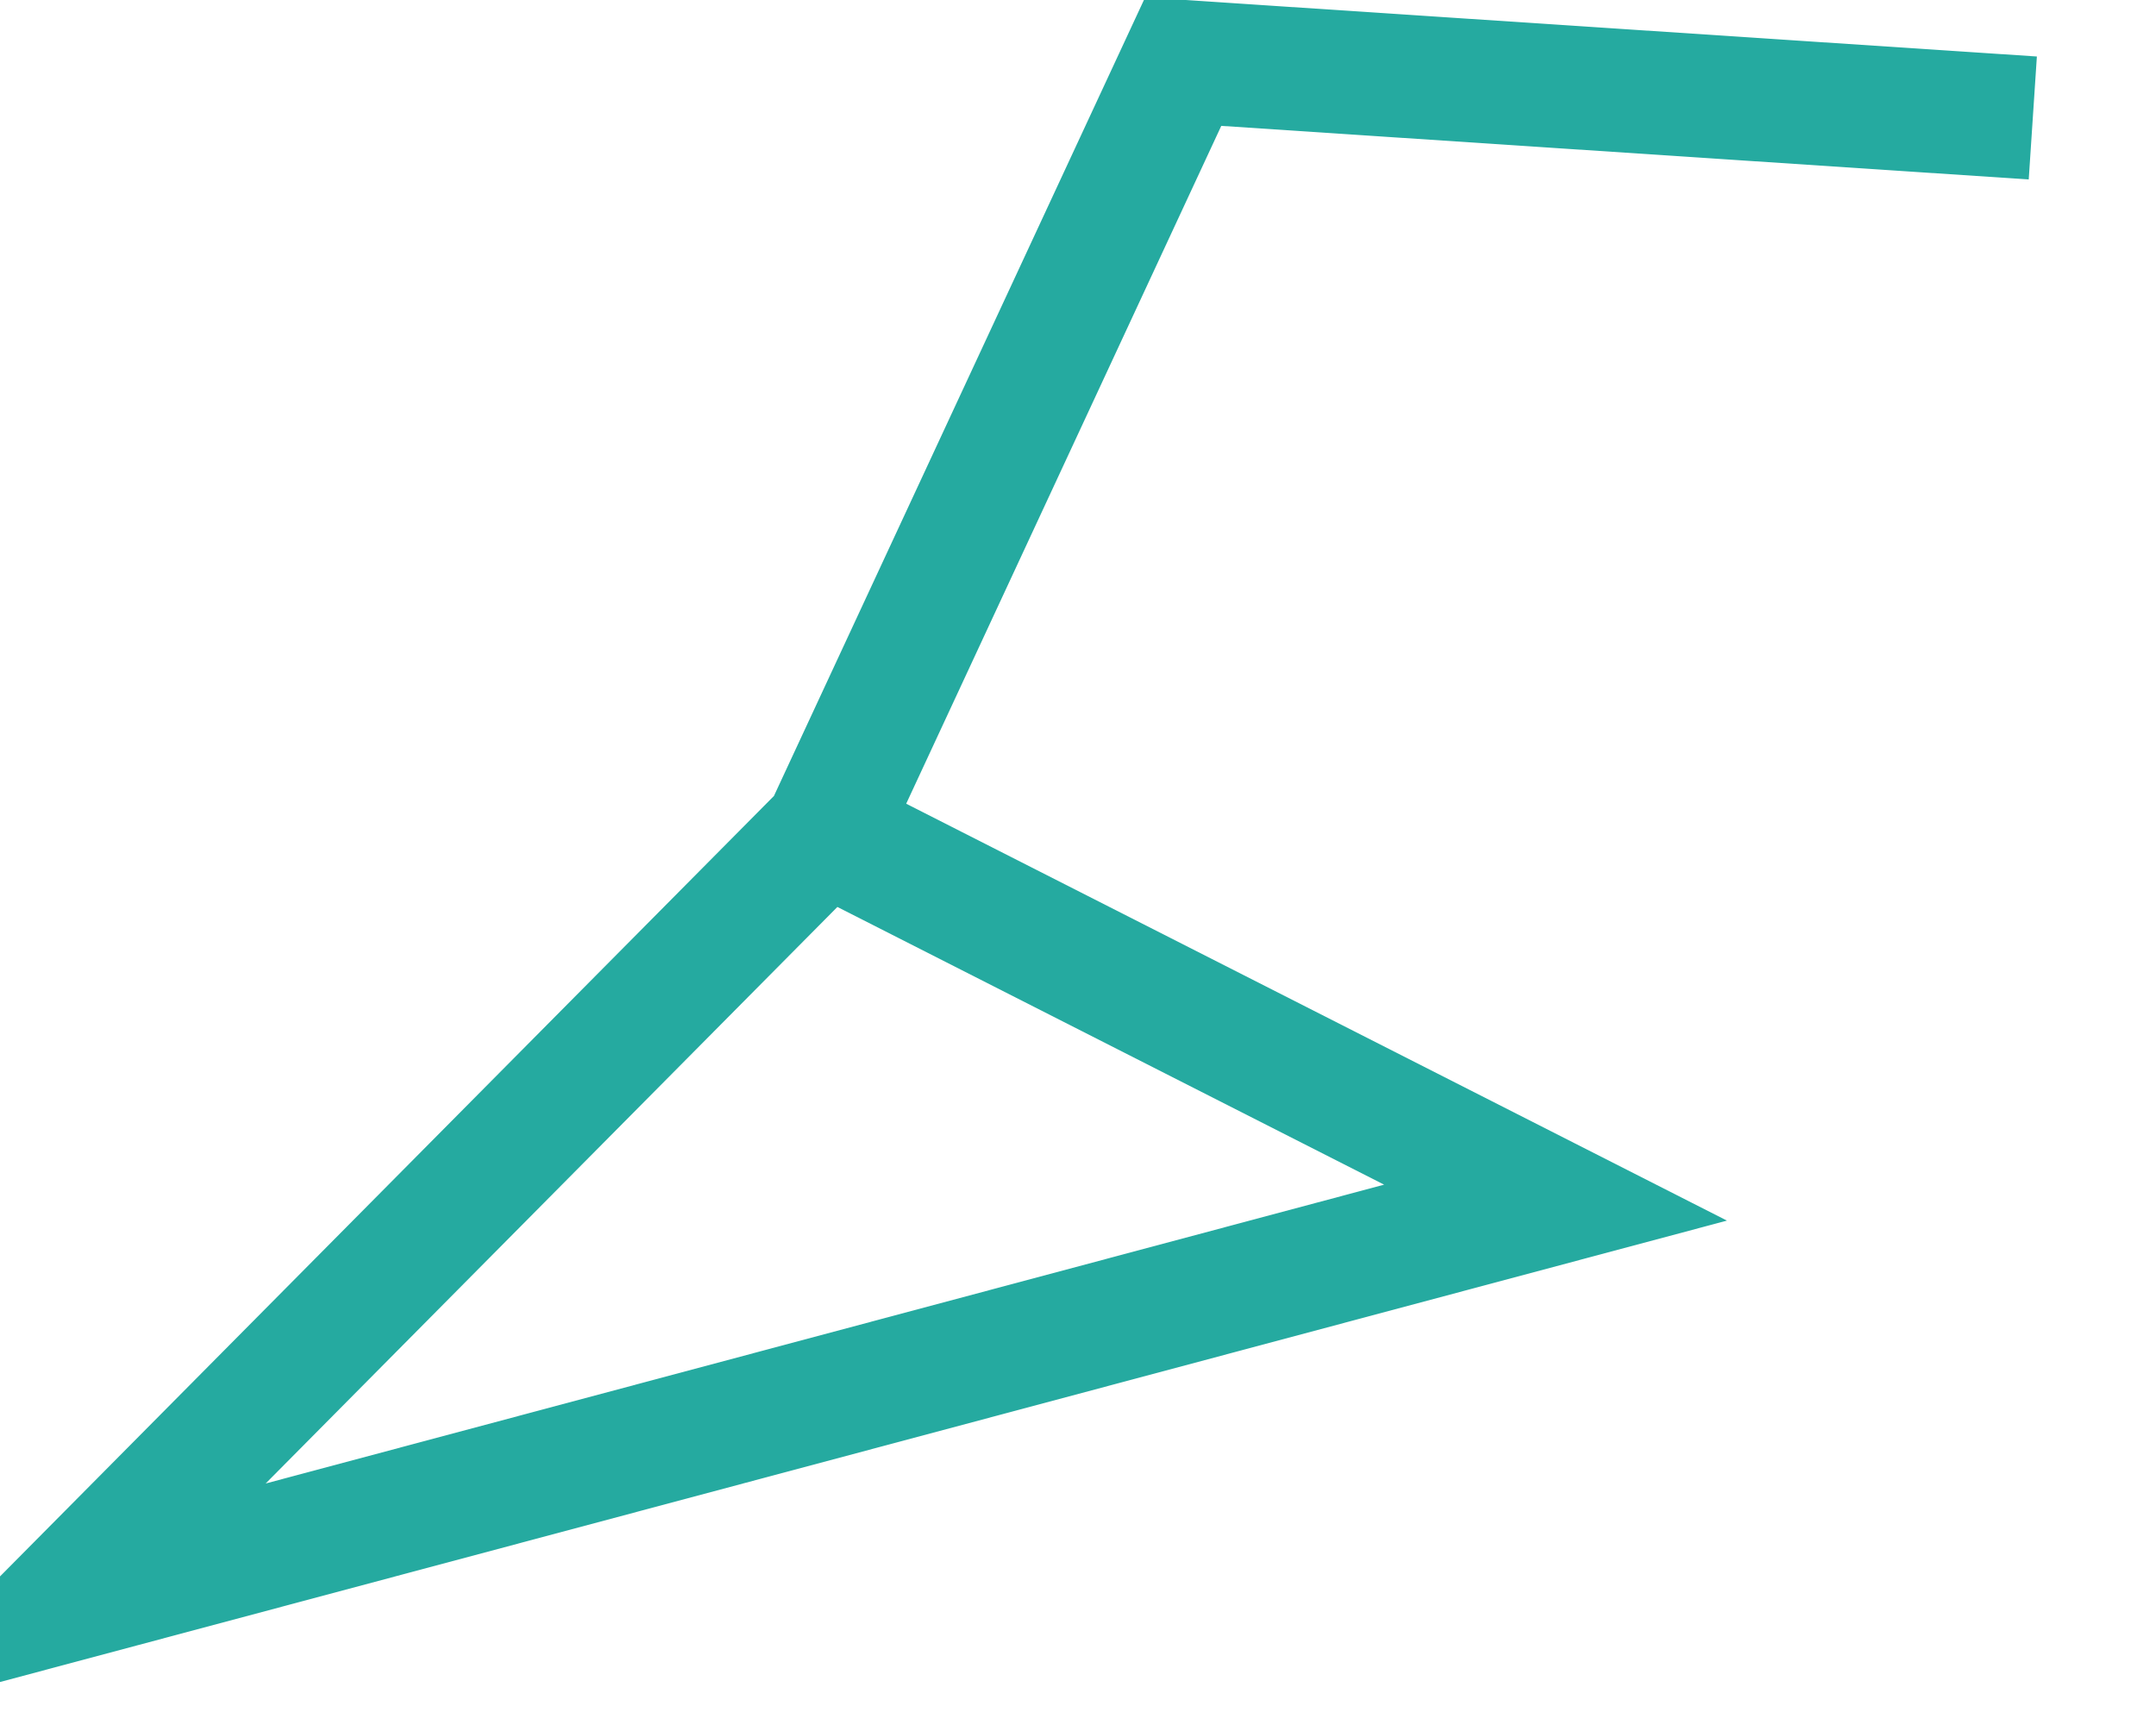 ﻿<?xml version="1.0" encoding="utf-8"?>
<svg version="1.1" xmlns:xlink="http://www.w3.org/1999/xlink" width="35px" height="28px" xmlns="http://www.w3.org/2000/svg">
  <g transform="matrix(1 0 0 1 -277 -914 )">
    <path d="M 32 0.915  L 18.208 0  L 12.397 12.5  L 0 25  L 24.252 18.521  L 12.397 12.5  " stroke-width="2" stroke="#25aaa0" fill="none" transform="matrix(1 0 0 1 278 915 )" />
  </g>
</svg>